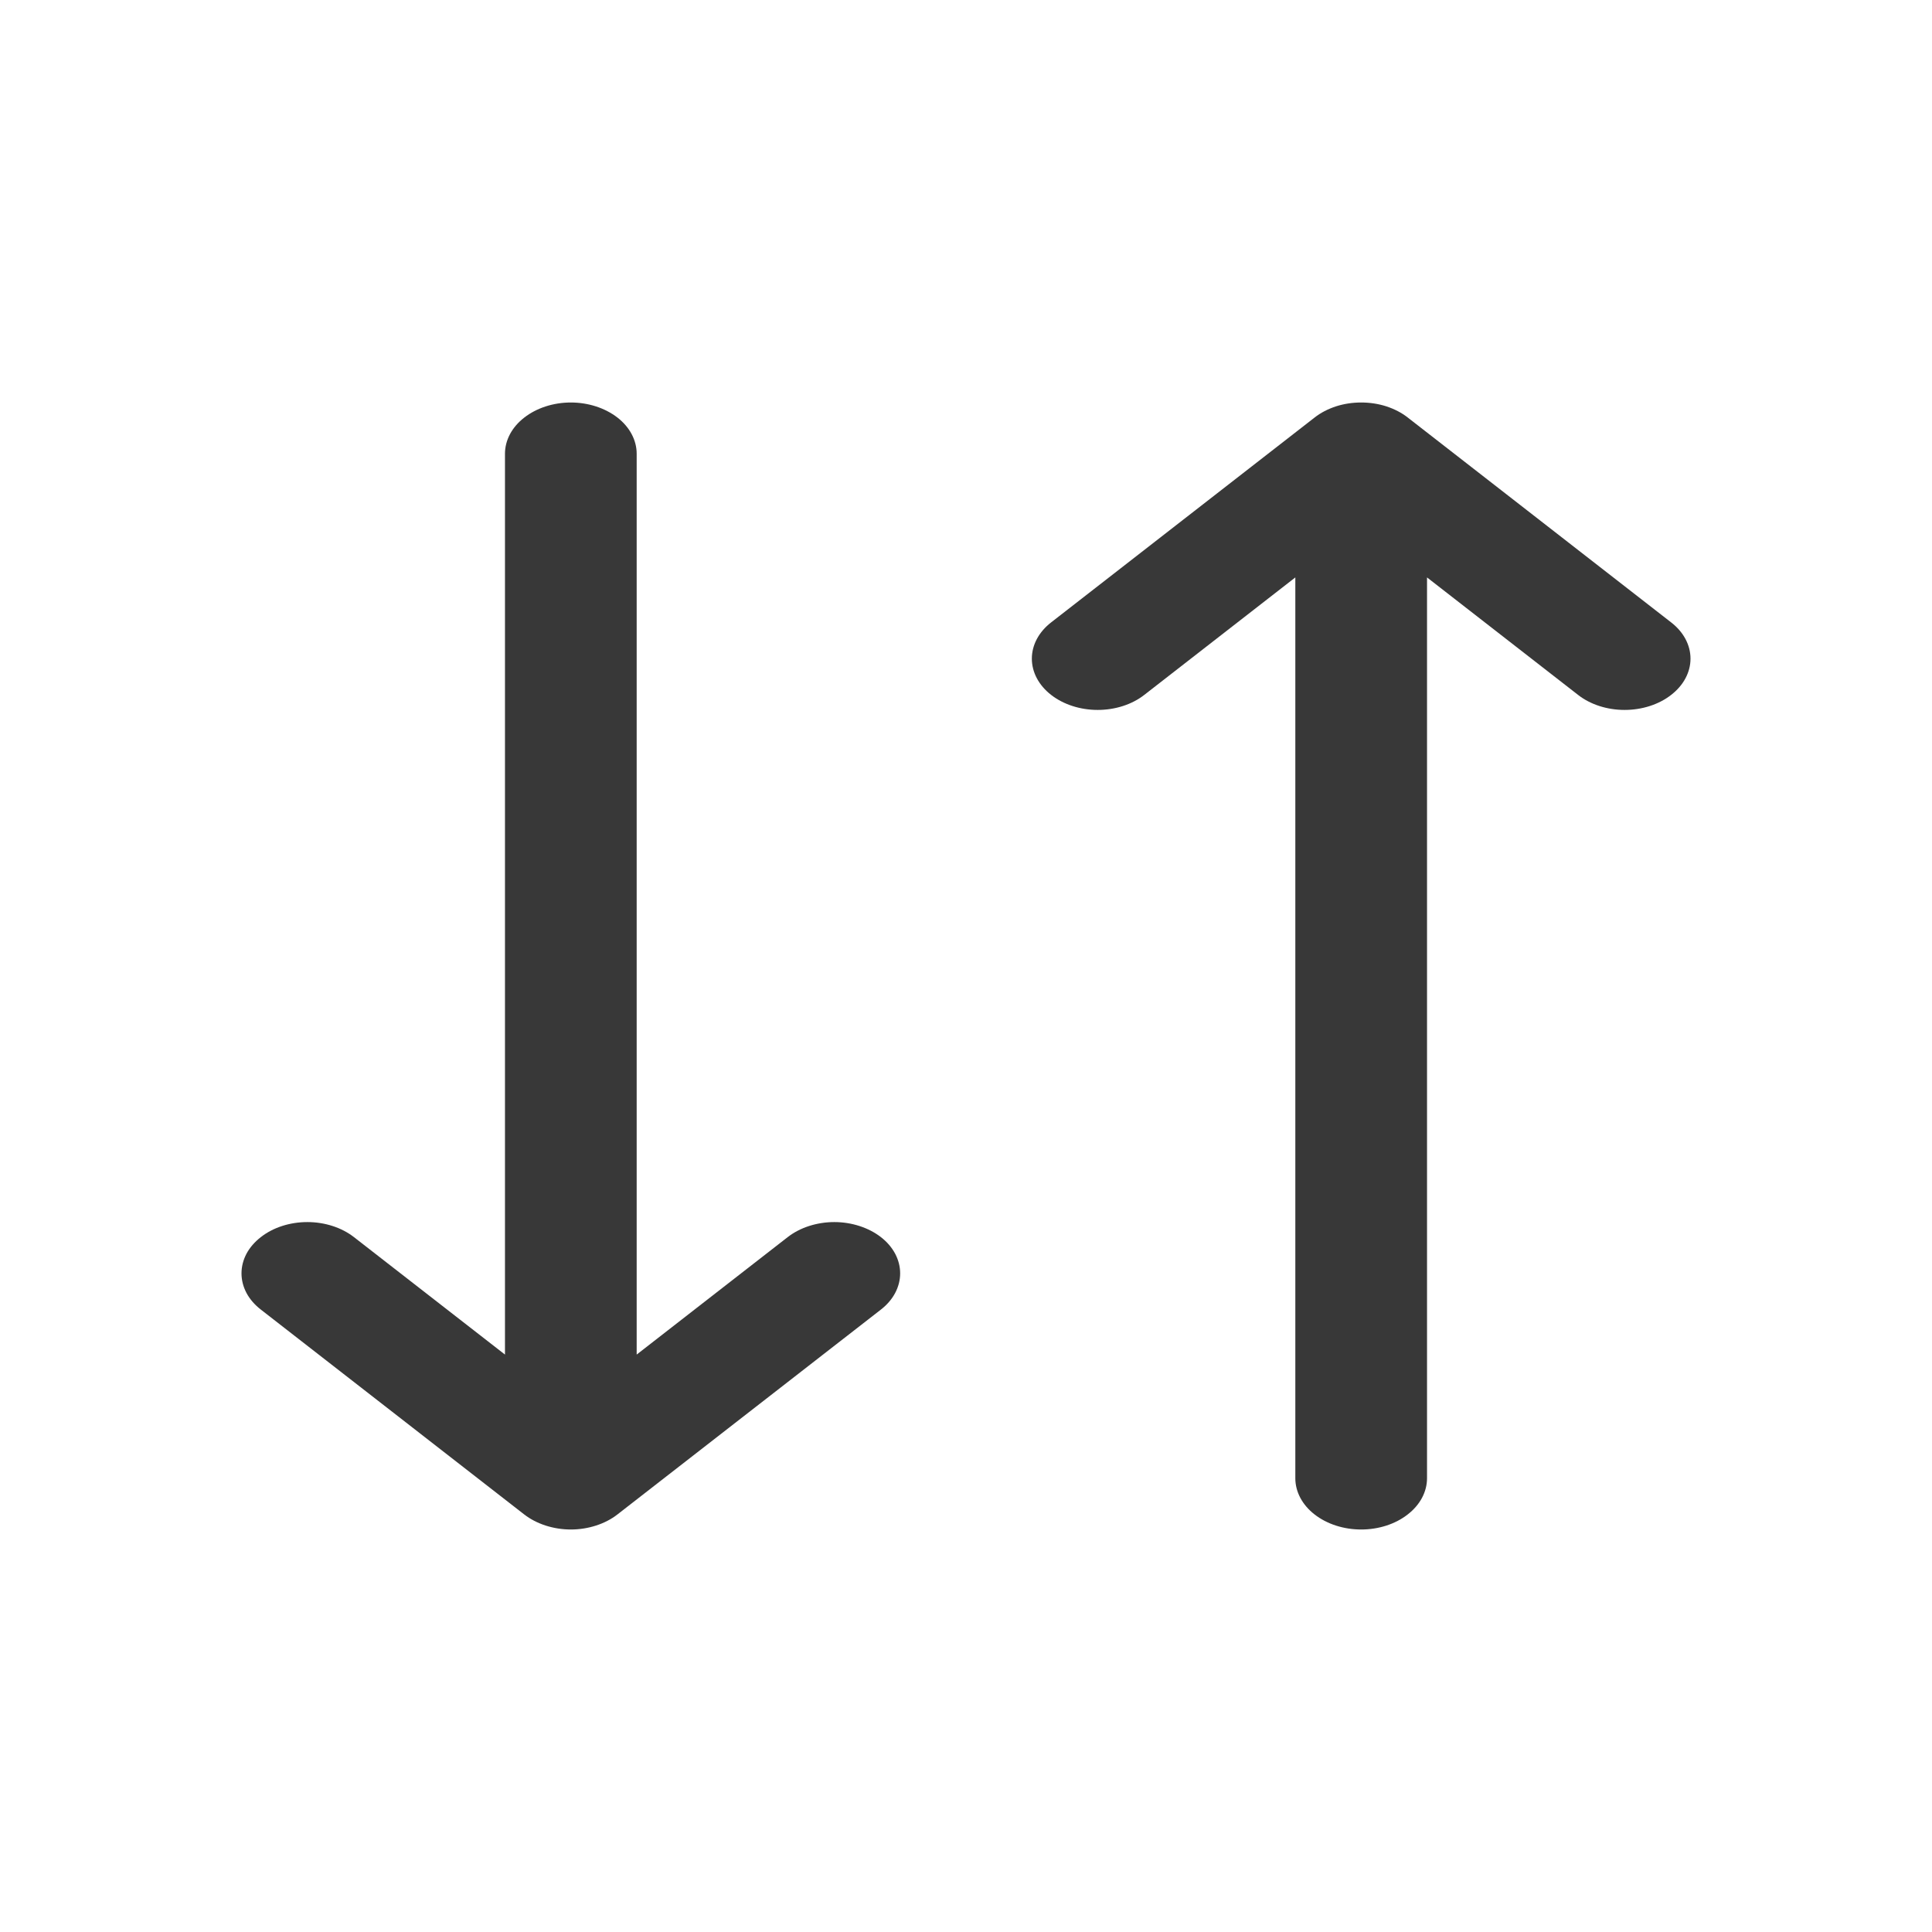 <svg width="24" height="24" viewBox="0 0 24 24" fill="inherit" xmlns="http://www.w3.org/2000/svg">
<path d="M10.943 15.368C11.019 15.427 11.079 15.497 11.12 15.574C11.161 15.652 11.182 15.734 11.182 15.818C11.182 15.902 11.161 15.984 11.12 16.062C11.079 16.139 11.019 16.209 10.943 16.268L7.67 18.813C7.594 18.872 7.504 18.919 7.404 18.951C7.305 18.983 7.199 19 7.091 19C6.984 19 6.877 18.983 6.778 18.951C6.679 18.919 6.588 18.872 6.512 18.813L3.24 16.268C3.164 16.209 3.103 16.139 3.062 16.062C3.021 15.984 3 15.902 3 15.818C3 15.734 3.021 15.652 3.062 15.574C3.103 15.497 3.164 15.427 3.24 15.368C3.393 15.248 3.601 15.181 3.819 15.181C3.926 15.181 4.033 15.198 4.132 15.23C4.231 15.262 4.321 15.309 4.397 15.368L6.273 16.827V5.637C6.273 5.468 6.359 5.306 6.513 5.187C6.666 5.068 6.874 5 7.091 5C7.308 5 7.516 5.068 7.67 5.187C7.823 5.306 7.909 5.468 7.909 5.637V16.827L9.785 15.368C9.861 15.309 9.951 15.262 10.05 15.23C10.15 15.198 10.256 15.181 10.364 15.181C10.471 15.181 10.578 15.198 10.677 15.23C10.776 15.262 10.867 15.309 10.943 15.368ZM20.76 7.732L17.488 5.187C17.412 5.127 17.322 5.081 17.222 5.048C17.123 5.016 17.016 5 16.909 5C16.801 5 16.695 5.016 16.596 5.048C16.496 5.081 16.406 5.127 16.33 5.187L13.057 7.732C12.904 7.851 12.818 8.013 12.818 8.182C12.818 8.351 12.904 8.513 13.057 8.632C13.211 8.752 13.419 8.819 13.636 8.819C13.853 8.819 14.062 8.752 14.215 8.632L16.091 7.173V18.363C16.091 18.532 16.177 18.694 16.33 18.813C16.484 18.933 16.692 19 16.909 19C17.126 19 17.334 18.933 17.487 18.813C17.641 18.694 17.727 18.532 17.727 18.363V7.173L19.603 8.632C19.756 8.752 19.964 8.819 20.181 8.819C20.398 8.819 20.607 8.752 20.76 8.632C20.914 8.513 21 8.351 21 8.182C21 8.013 20.914 7.851 20.76 7.732Z" fill="#383838"/>
</svg>
